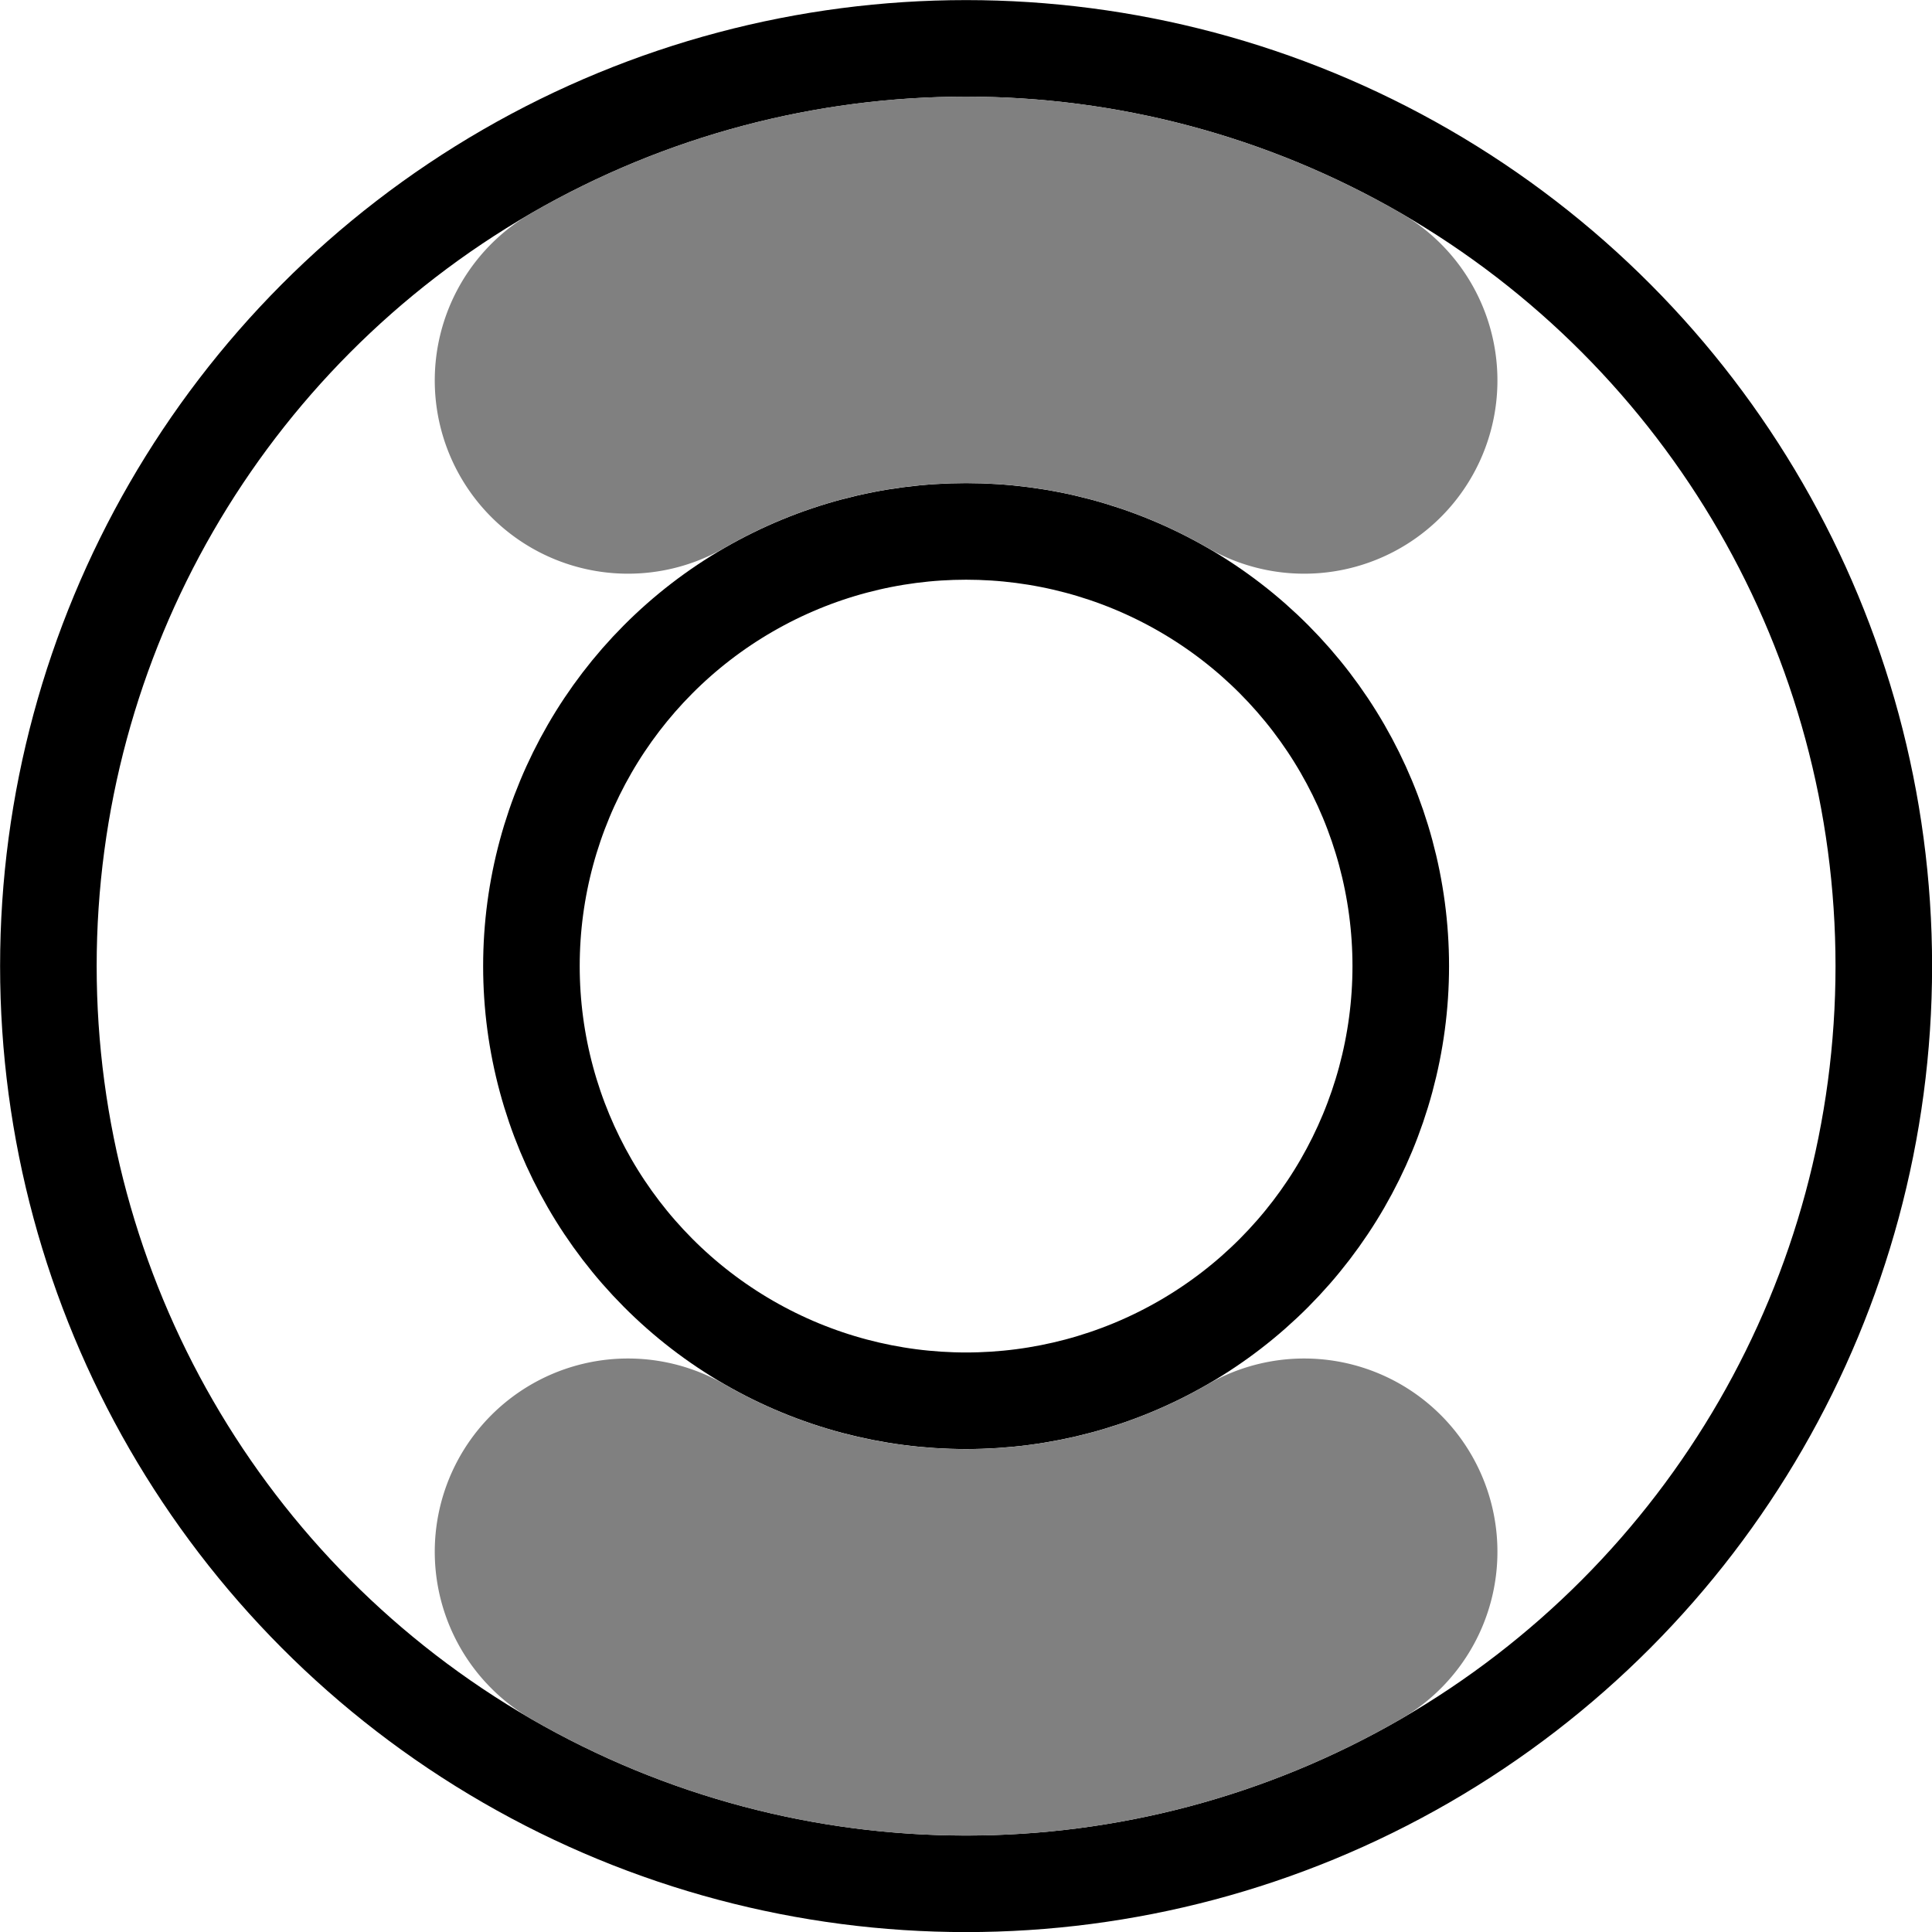 <?xml version="1.0" encoding="UTF-8" standalone="no"?>
<!-- Created with Inkscape (http://www.inkscape.org/) -->

<svg
   width="40"
   height="40"
   viewBox="0 0 10.583 10.583"
   version="1.1"
   id="svg28879"
   inkscape:version="1.2.1 (9c6d41e410, 2022-07-14)"
   sodipodi:docname="top-washer-lock-wave.svg"
   xmlns:inkscape="http://www.inkscape.org/namespaces/inkscape"
   xmlns:sodipodi="http://sodipodi.sourceforge.net/DTD/sodipodi-0.dtd"
   xmlns="http://www.w3.org/2000/svg"
   xmlns:svg="http://www.w3.org/2000/svg">
  <sodipodi:namedview
     id="namedview28881"
     pagecolor="#ffffff"
     bordercolor="#666666"
     borderopacity="1.0"
     inkscape:showpageshadow="2"
     inkscape:pageopacity="0.0"
     inkscape:pagecheckerboard="0"
     inkscape:deskcolor="#d1d1d1"
     inkscape:document-units="mm"
     showgrid="true"
     inkscape:zoom="15.379686"
     inkscape:cx="20.091437"
     inkscape:cy="20.709135"
     inkscape:window-width="1350"
     inkscape:window-height="1230"
     inkscape:window-x="1909"
     inkscape:window-y="113"
     inkscape:window-maximized="0"
     inkscape:current-layer="layer1">
    <inkscape:grid
       type="xygrid"
       id="grid29363"
       originx="0"
       originy="0" />
  </sodipodi:namedview>
  <defs
     id="defs28876" />
  <g
     inkscape:label="Layer 1"
     inkscape:groupmode="layer"
     id="layer1">
    <circle
       style="fill:none;stroke:#000000;stroke-width:0.529;stroke-linecap:round;stroke-linejoin:round;stroke-dasharray:none;stroke-dashoffset:2.38;stroke-opacity:1;paint-order:fill markers stroke"
       id="path27375"
       cx="5.292"
       cy="5.292"
       r="2.381" />
    <circle
       style="fill:none;stroke:#000000;stroke-width:0.529;stroke-linecap:round;stroke-linejoin:round;stroke-dasharray:none;stroke-dashoffset:2.38;stroke-opacity:1;paint-order:fill markers stroke"
       id="path27375-7"
       cx="5.292"
       cy="5.292"
       r="5.027" />
    <path
       style="fill:none;stroke:#808080;stroke-width:2.117;stroke-linecap:round;stroke-linejoin:round;stroke-dasharray:none;stroke-dashoffset:6.773;stroke-opacity:1;paint-order:fill markers stroke"
       id="path27375-7-2"
       sodipodi:type="arc"
       sodipodi:cx="5.2916665"
       sodipodi:cy="5.2916665"
       sodipodi:rx="3.7041667"
       sodipodi:ry="3.7041667"
       sodipodi:start="1.0471976"
       sodipodi:end="2.0943951"
       sodipodi:arc-type="arc"
       d="m 7.144,8.5 a 3.704,3.704 0 0 1 -3.704,-10e-8"
       sodipodi:open="true" />
    <path
       style="fill:none;stroke:#808080;stroke-width:2.117;stroke-linecap:round;stroke-linejoin:round;stroke-dasharray:none;stroke-dashoffset:6.773;stroke-opacity:1;paint-order:fill markers stroke"
       id="path27375-7-2-4"
       sodipodi:type="arc"
       sodipodi:cx="5.2916665"
       sodipodi:cy="5.2916665"
       sodipodi:rx="3.7041667"
       sodipodi:ry="3.7041667"
       sodipodi:start="4.1887902"
       sodipodi:end="5.2359878"
       sodipodi:arc-type="arc"
       d="m 3.44,2.084 a 3.704,3.704 0 0 1 3.704,1e-7"
       sodipodi:open="true" />
  </g>
</svg>
